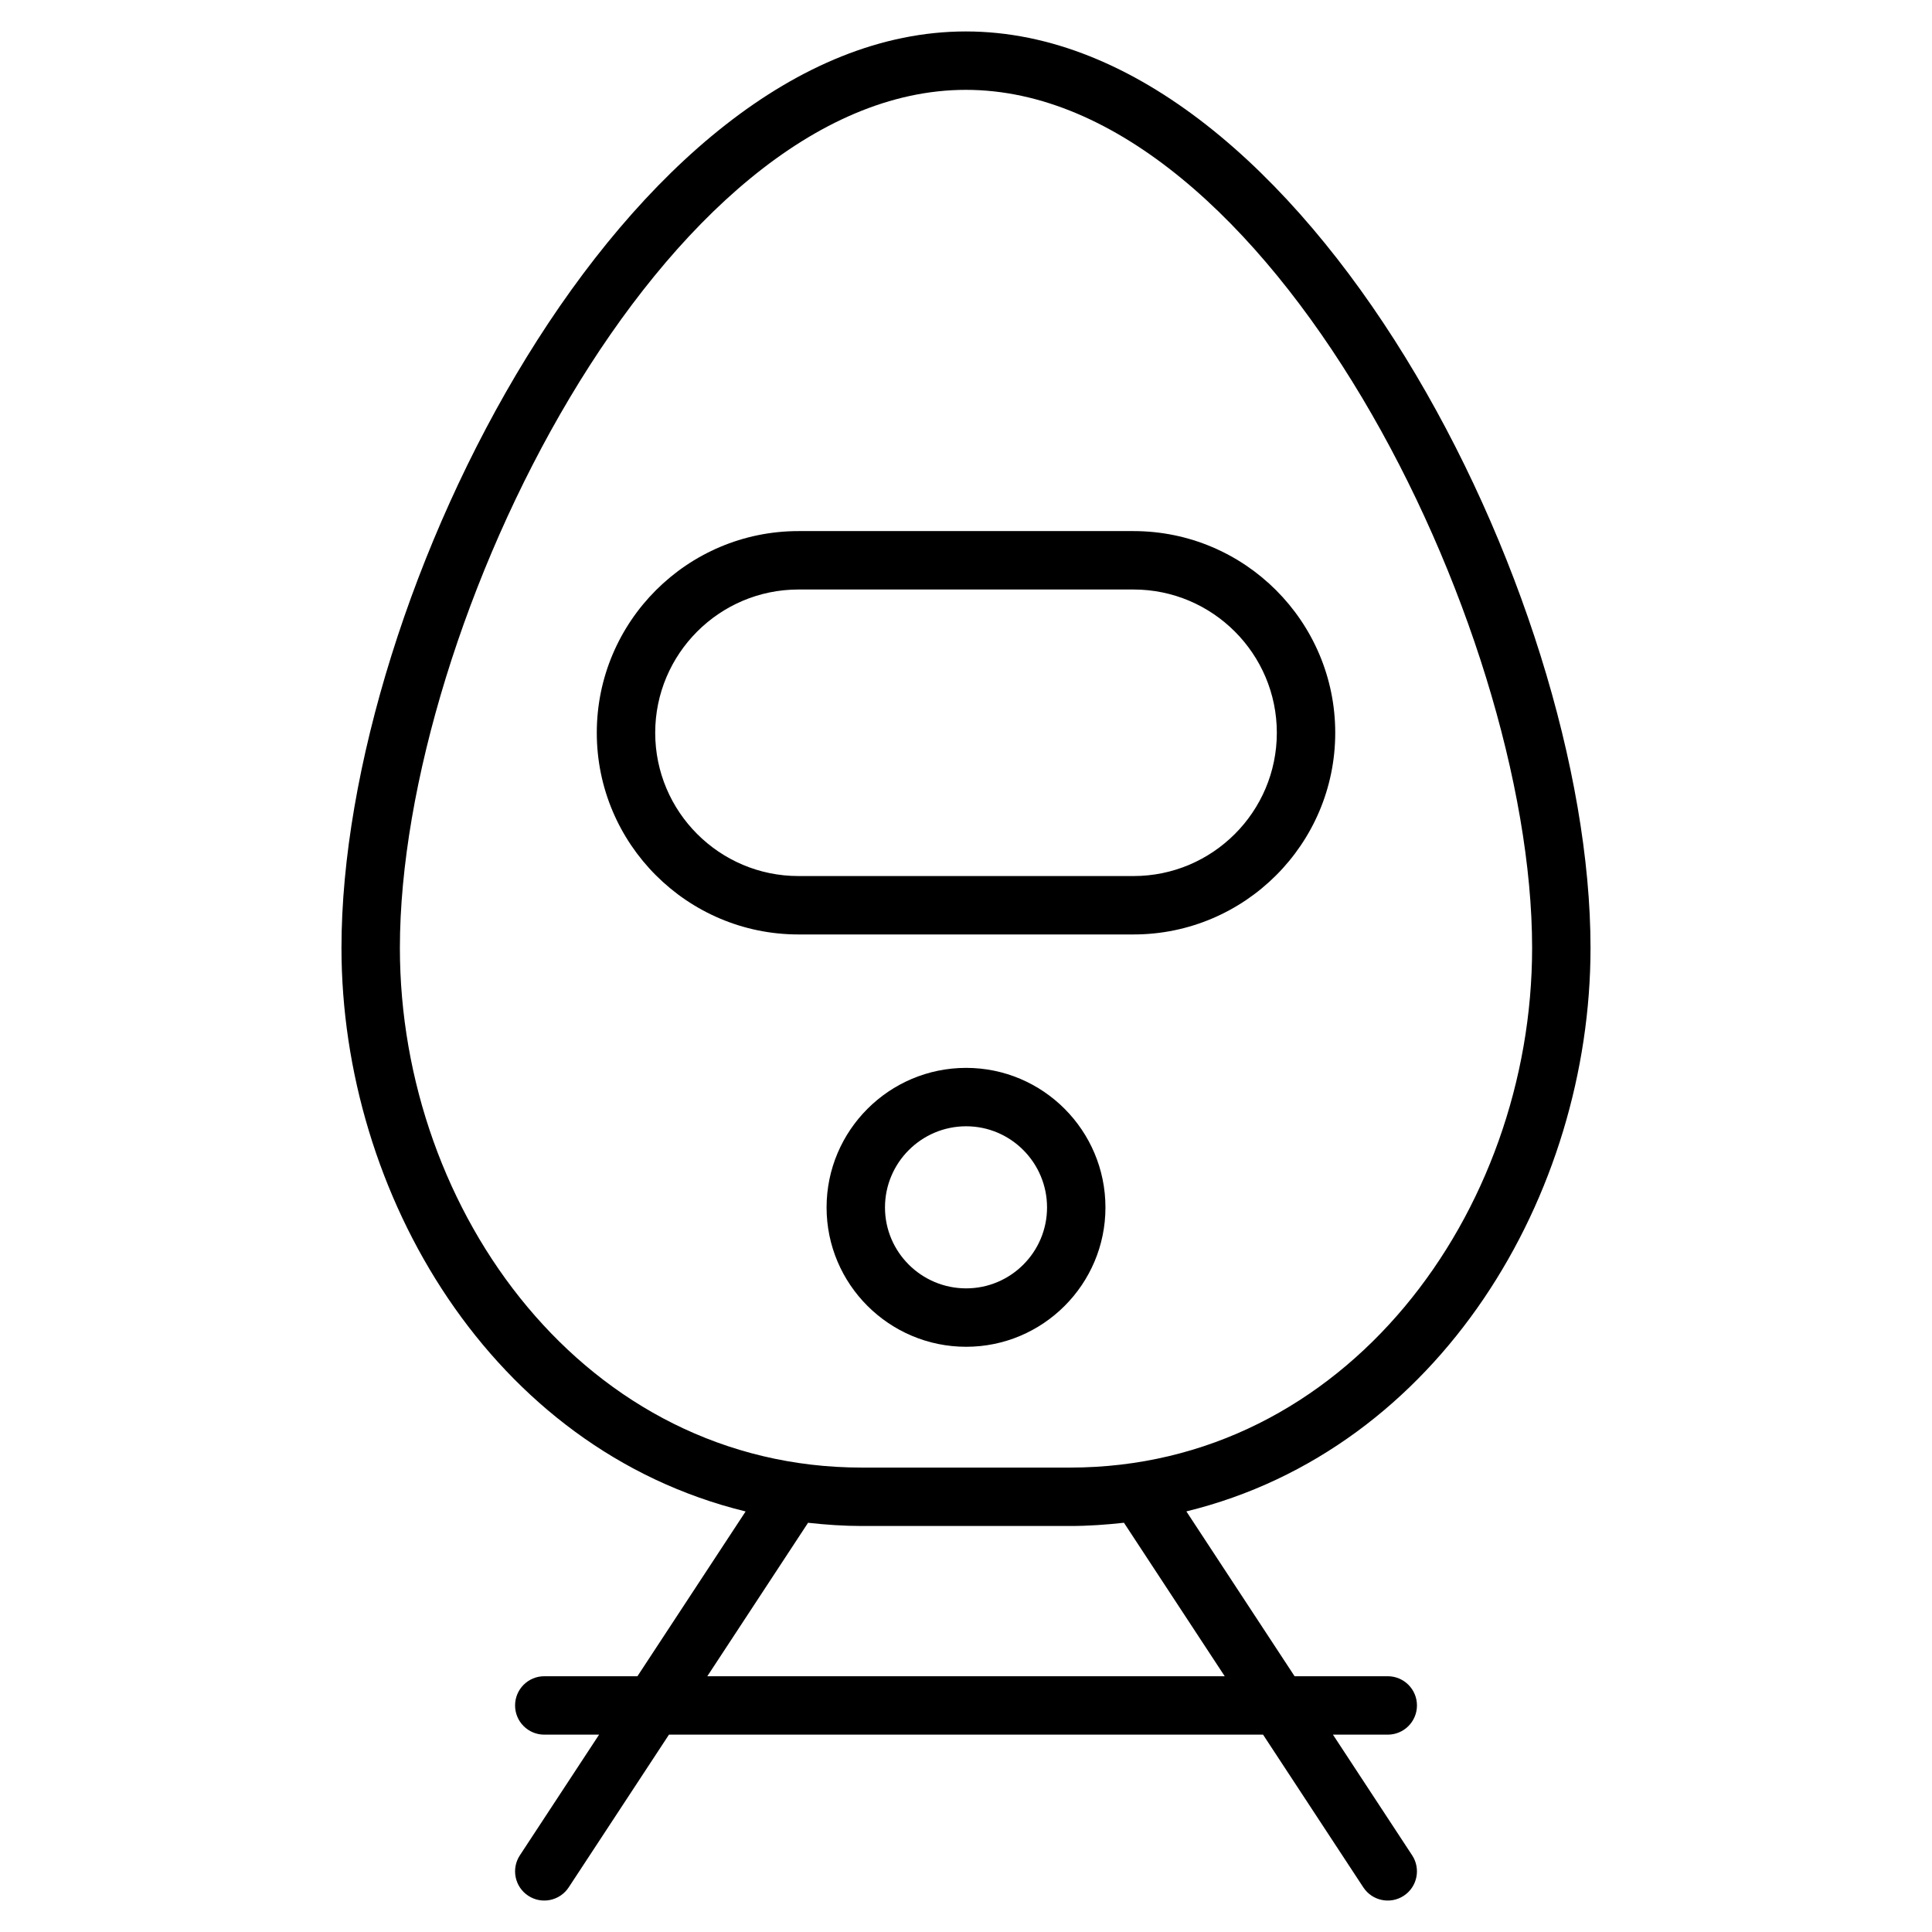<svg enable-background="new 0 0 512 512" height="512" viewBox="0 0 512 512" width="512" xmlns="http://www.w3.org/2000/svg"><g id="_x31_2_Subway"><g><path d="m255.958 8.333c-89.738 0-165.464 149.183-165.464 242.874 0 65.023 39.61 132.872 107.103 149.342l-28.67 43.671h-24.686c-4.278 0-7.74 3.462-7.74 7.74s3.462 7.74 7.74 7.74h14.524l-20.994 31.979c-2.343 3.575-1.353 8.374 2.222 10.717 3.555 2.342 8.36 1.356 10.717-2.222l26.571-40.474h157.443l26.571 40.474c2.363 3.598 7.182 4.552 10.717 2.222 3.575-2.343 4.565-7.142 2.222-10.717l-20.991-31.979h14.524c4.278 0 7.74-3.462 7.74-7.74s-3.462-7.74-7.74-7.74h-24.687l-28.679-43.684c67.279-16.452 107.104-84.033 107.104-149.329 0-93.69-75.763-242.874-165.547-242.874zm68.606 435.888h-137.12l26.699-40.669c4.717.521 9.469.853 14.258.853h55.152c4.805 0 9.572-.336 14.305-.861zm-41.011-55.296h-55.152c-73.03 0-122.427-67.519-122.427-137.718 0-85.664 70.102-227.395 149.984-227.395 79.928 0 150.068 141.731 150.068 227.395 0 70.076-49.359 137.718-122.473 137.718z"/><path d="m211.599 140.745c-29.469 0-53.444 23.975-53.444 53.451 0 29.469 23.975 53.444 53.444 53.444h88.801c29.477 0 53.451-23.975 53.451-53.444 0-29.477-23.975-53.451-53.451-53.451zm126.774 53.452c0 20.936-17.036 37.965-37.972 37.965h-88.801c-20.936 0-37.965-17.029-37.965-37.965s17.028-37.972 37.965-37.972h88.801c20.936-.001 37.972 17.035 37.972 37.972z"/><path d="m256.042 282.998c-20.4 0-36.99 16.59-36.99 36.99 0 20.362 16.59 36.922 36.99 36.922 20.354 0 36.914-16.56 36.914-36.922 0-20.4-16.56-36.99-36.914-36.99zm0 58.432c-11.859 0-21.511-9.622-21.511-21.443 0-11.859 9.652-21.511 21.511-21.511 11.821 0 21.435 9.652 21.435 21.511 0 11.821-9.614 21.443-21.435 21.443z"/></g></g></svg>